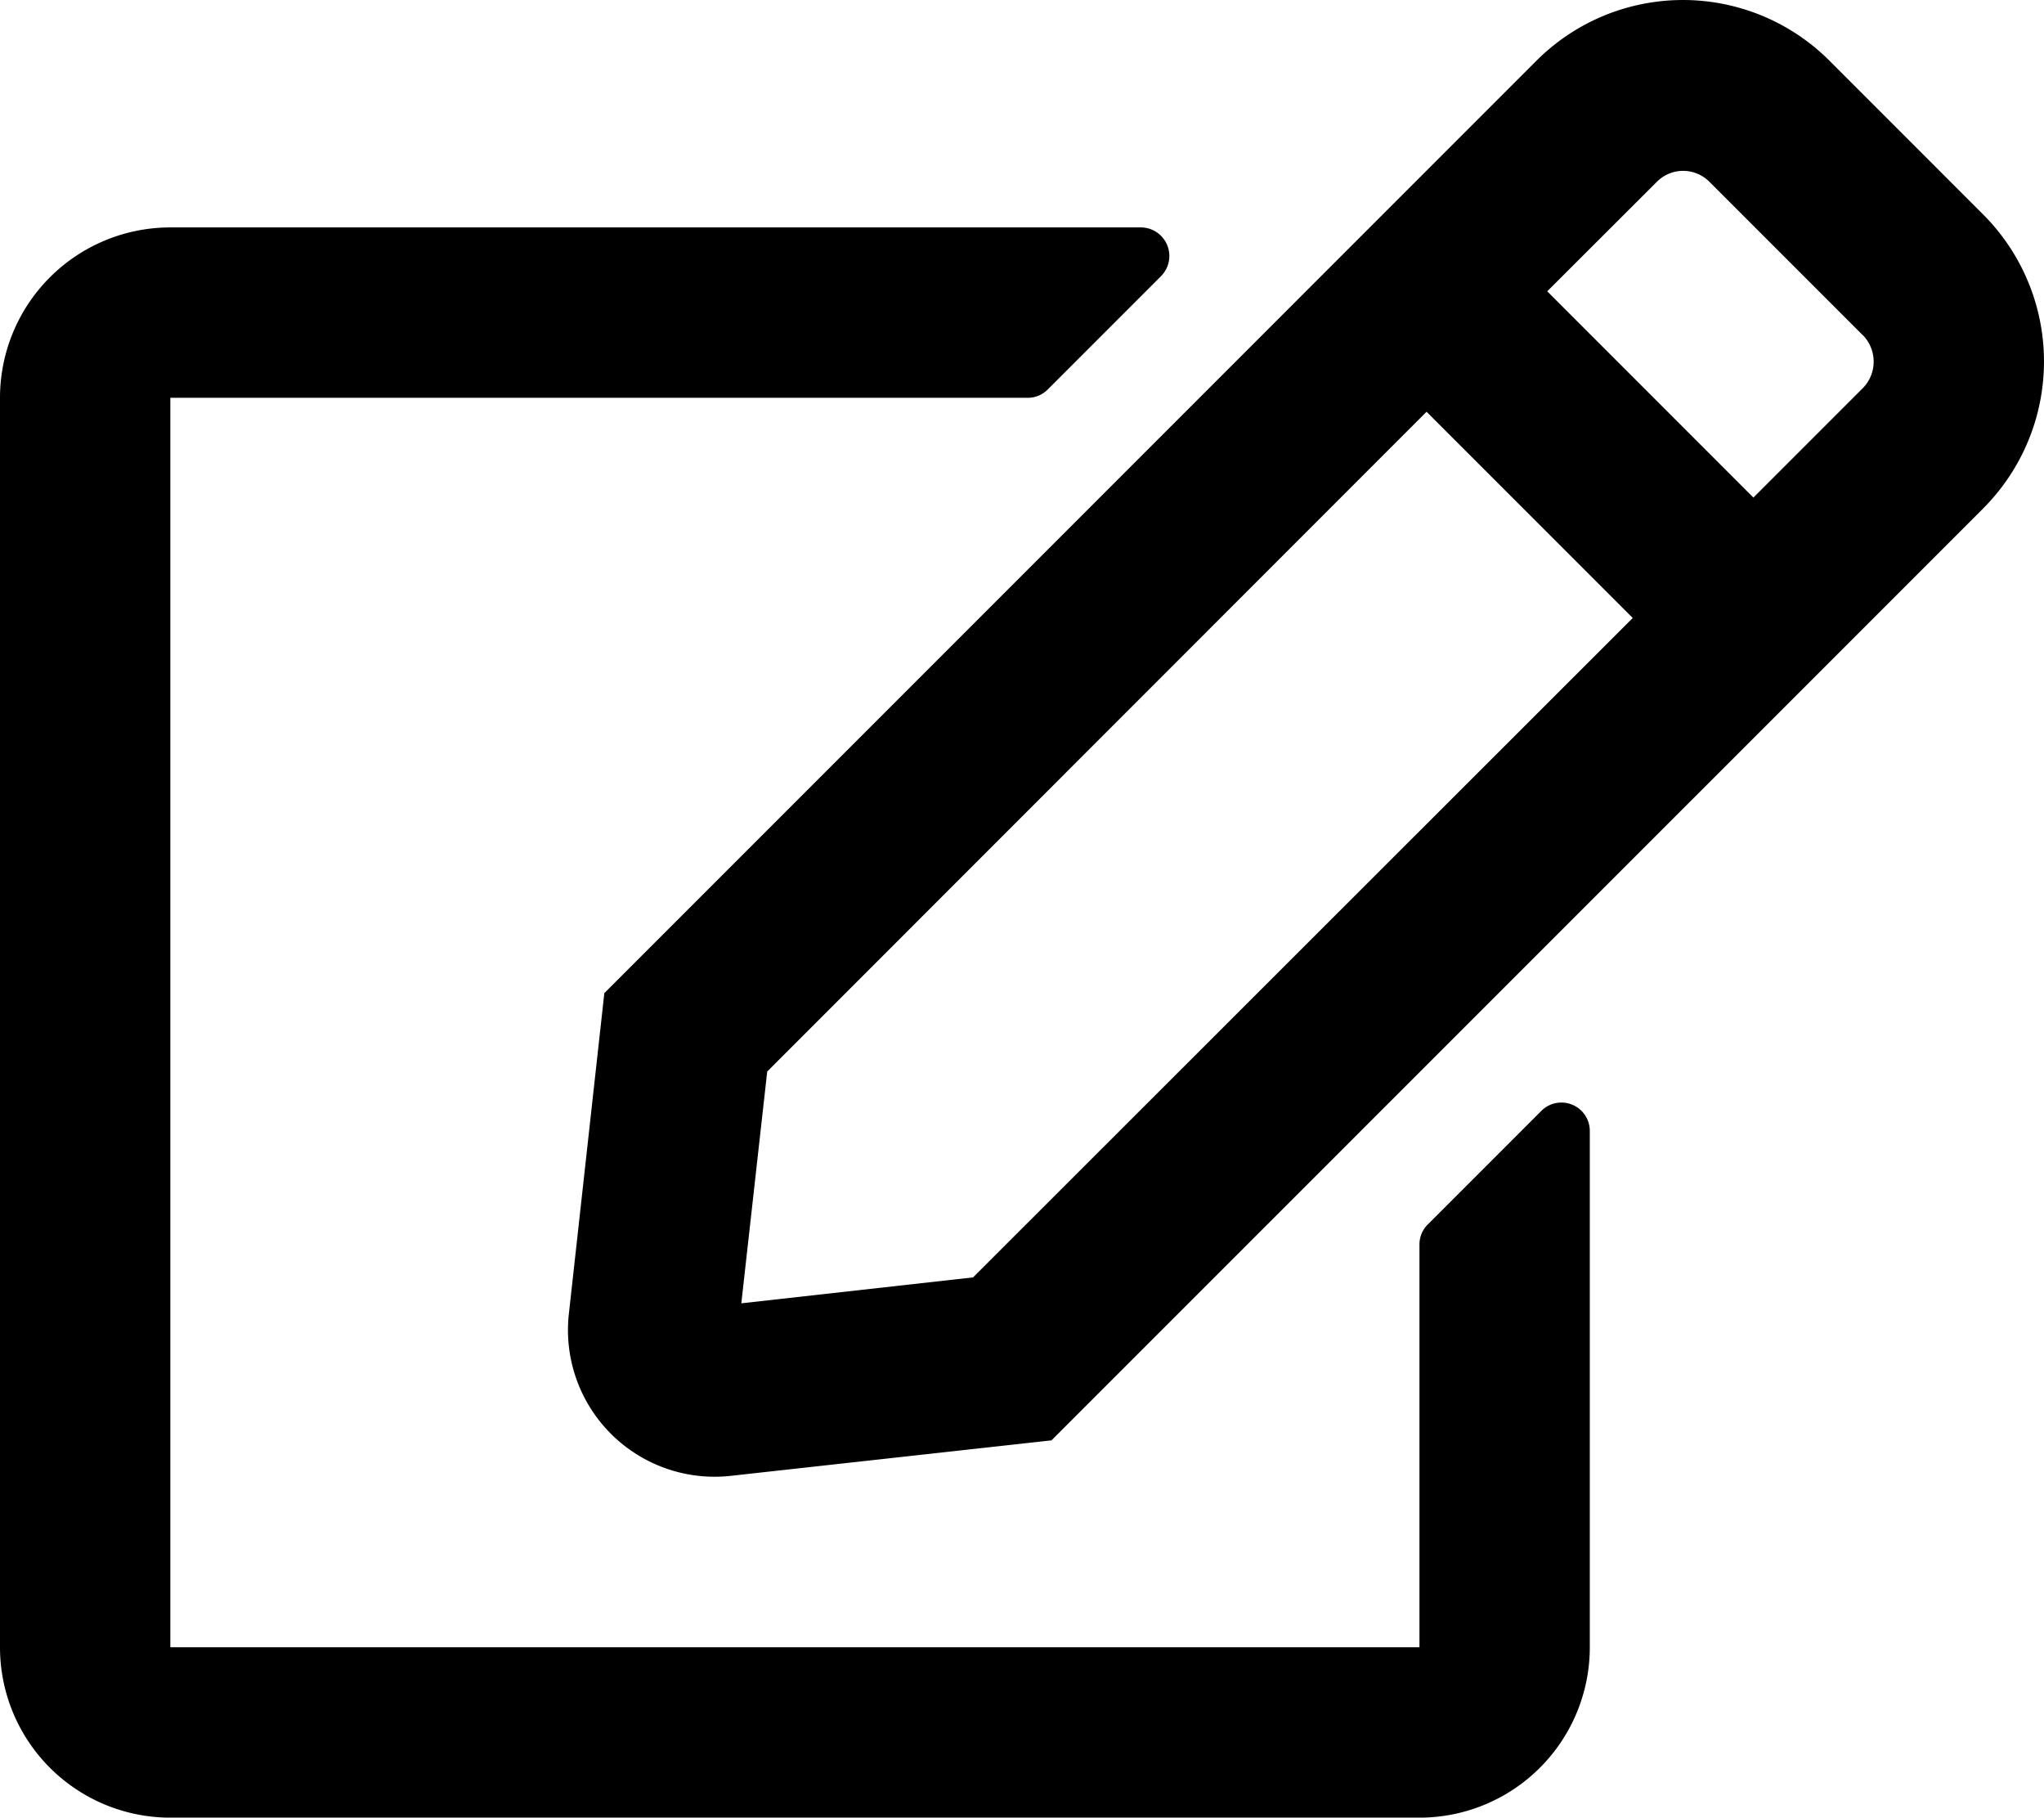 <svg id="Layer_1" data-name="Layer 1" xmlns="http://www.w3.org/2000/svg" viewBox="0 0 575.99 512.07"><title>edit</title><path d="M402.3,345l32-32a8,8,0,0,1,13.7,5.71V464.07a48,48,0,0,1-48,48H48a48,48,0,0,1-48-48v-352a48,48,0,0,1,48-48H321.5a8.05,8.05,0,0,1,5.7,13.7l-32,32a7.93,7.93,0,0,1-5.7,2.3H48v352H400V350.57A7.87,7.87,0,0,1,402.3,345Zm156.6-201.8L296.3,405.78l-90.4,10a41.32,41.32,0,0,1-45.6-45.6l10-90.4L432.9,17.17a58.38,58.38,0,0,1,82.7,0l43.2,43.21a58.58,58.58,0,0,1,.1,82.8Zm-98.8,30.9L402,116,216.2,301.87l-7.3,65.3,65.3-7.3Zm64.8-79.69-43.2-43.2a10.44,10.44,0,0,0-14.8,0L436,82.07l58.1,58.11,30.9-30.9A10.65,10.65,0,0,0,524.9,94.38Z"/></svg>